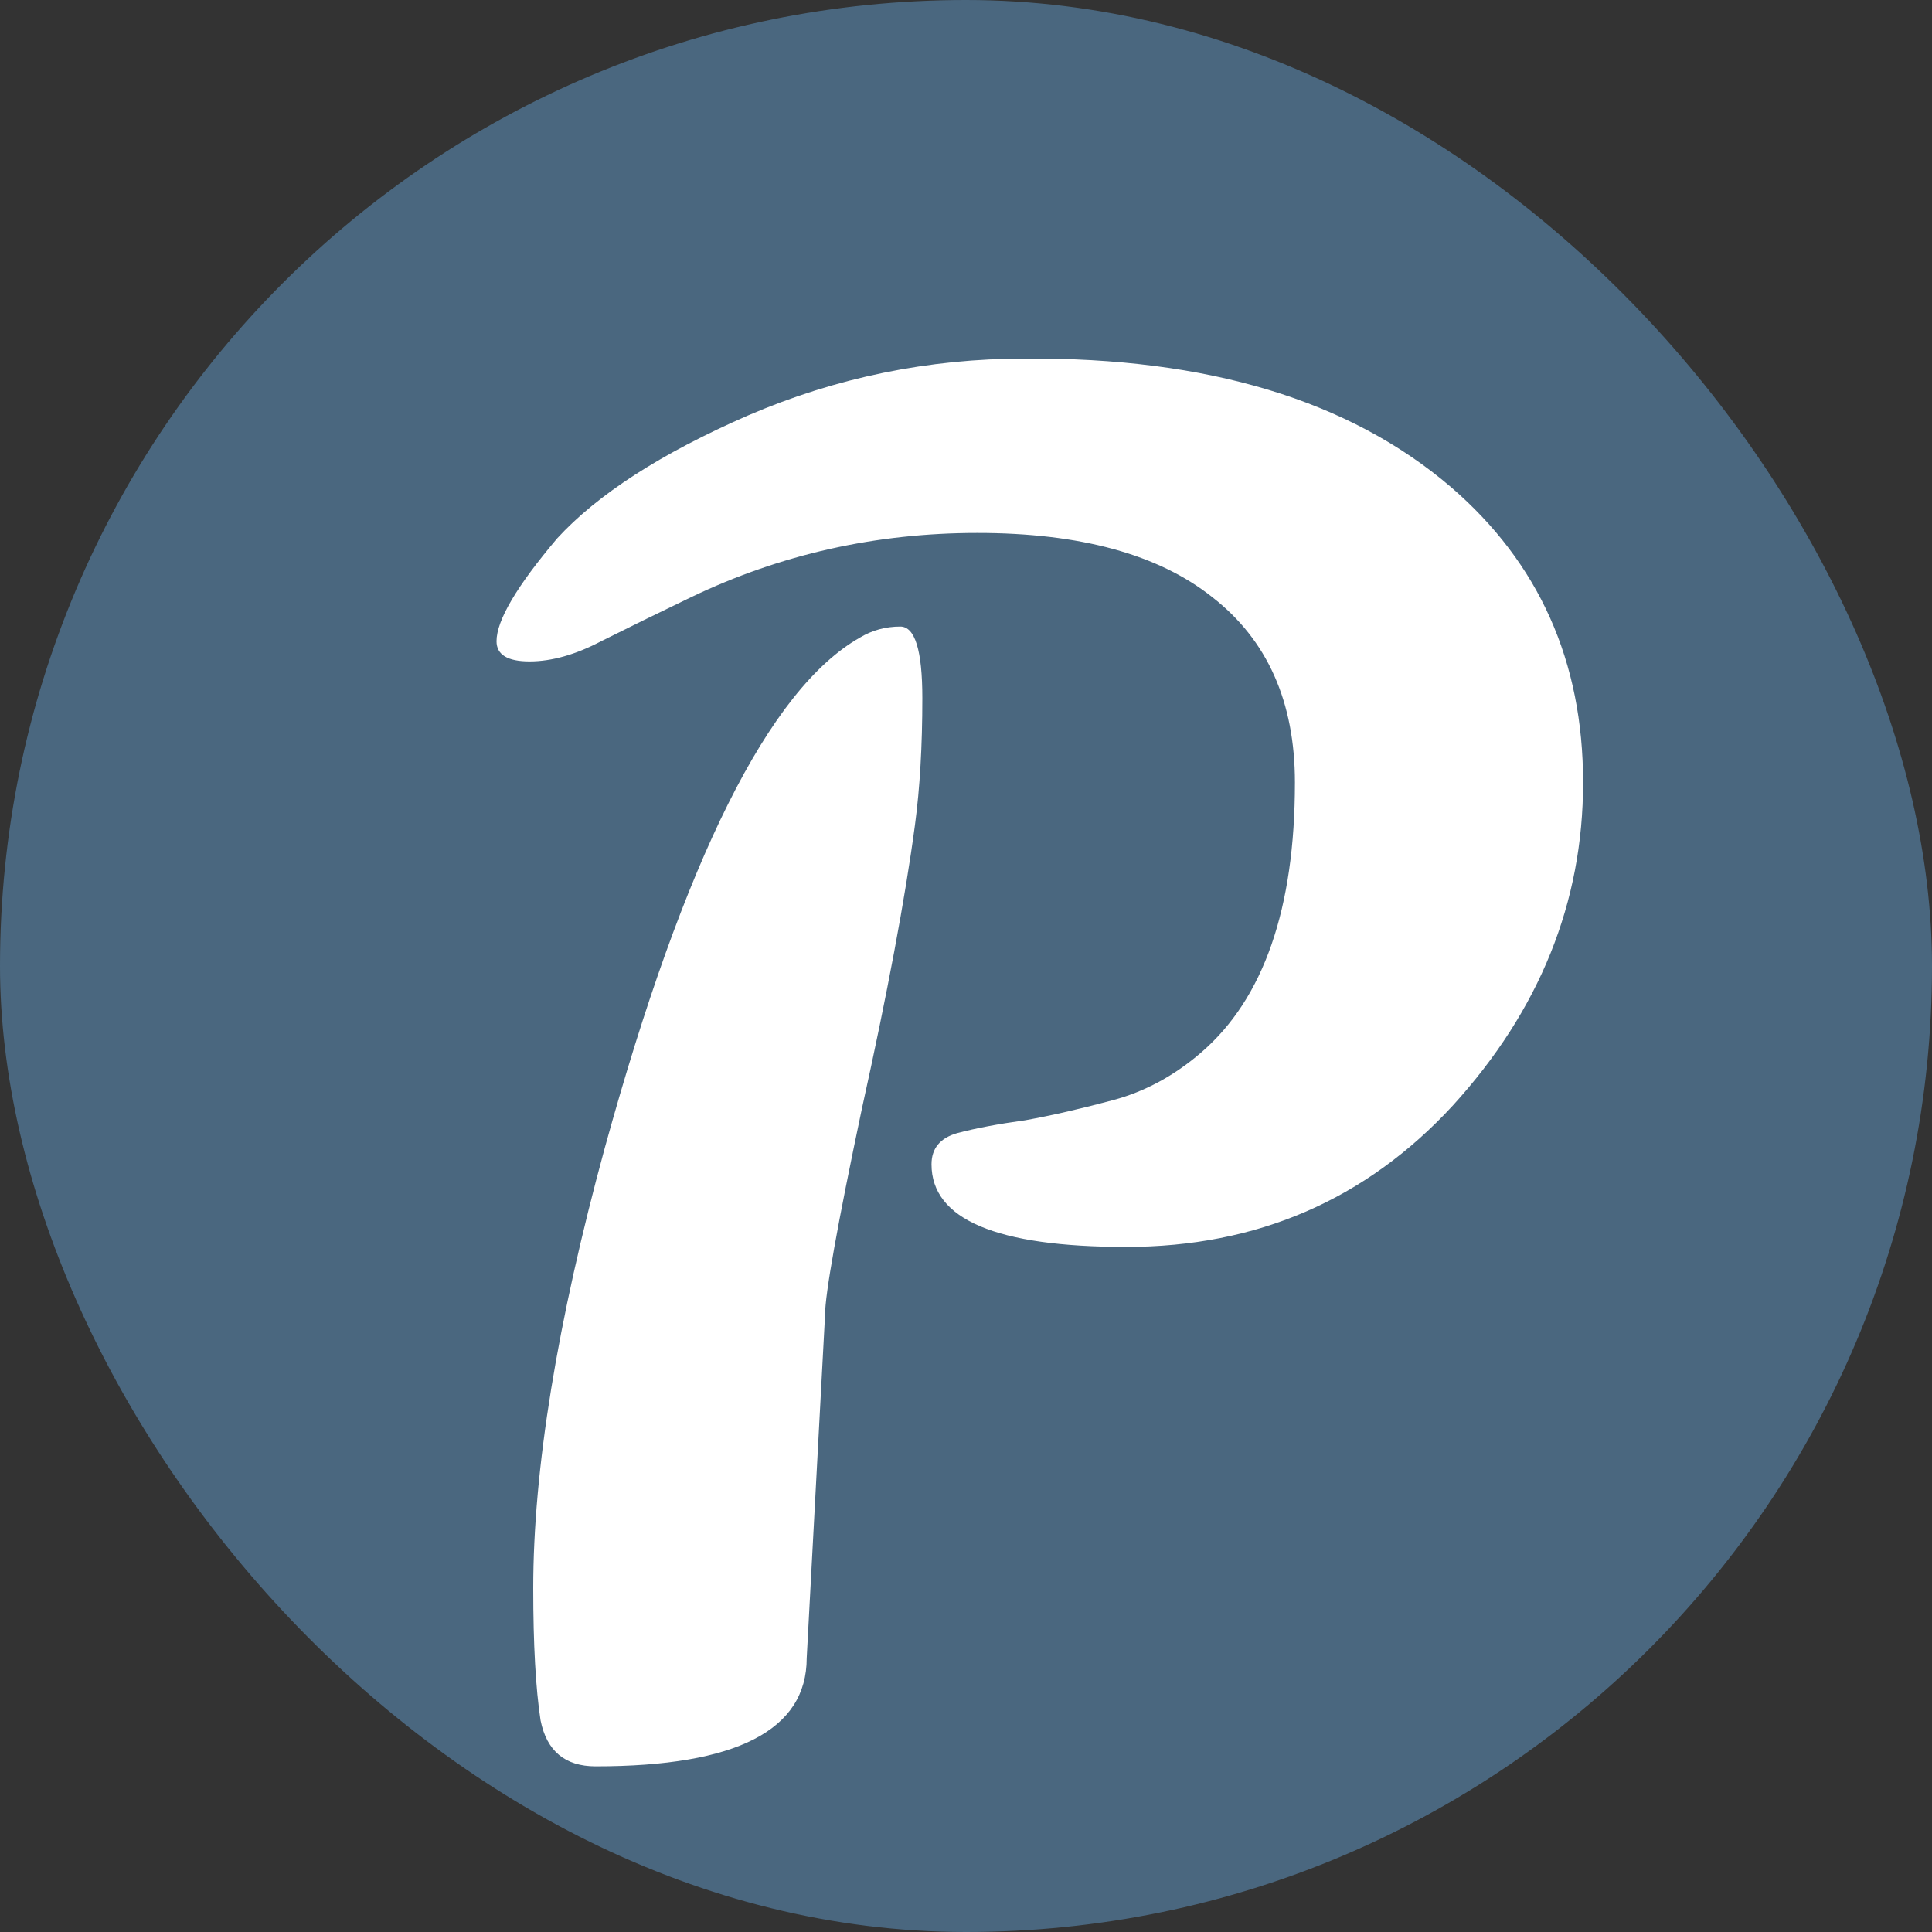 <svg width="40" height="40" viewBox="0 0 40 40" fill="none" xmlns="http://www.w3.org/2000/svg">
<rect x="0" y="0" width="40" height="40" fill="#333333" stroke="none"/>
<rect width="40" height="40" rx="20" fill="#4A677F"/>
<path d="M16.702 34.328C16.702 35.823 15.245 36.57 12.332 36.57C11.699 36.57 11.319 36.253 11.192 35.62C11.091 34.961 11.04 34.049 11.04 32.884C11.04 30.427 11.534 27.387 12.522 23.764C14.169 17.785 15.929 14.264 17.804 13.2C18.057 13.048 18.336 12.972 18.64 12.972C18.944 12.972 19.096 13.466 19.096 14.454C19.096 15.442 19.045 16.316 18.944 17.076C18.741 18.596 18.374 20.559 17.842 22.966C17.335 25.373 17.082 26.791 17.082 27.222L16.702 34.328ZM19.286 24.106C19.286 23.777 19.463 23.561 19.818 23.46C20.198 23.359 20.667 23.27 21.224 23.194C21.781 23.093 22.389 22.953 23.048 22.776C23.707 22.599 24.315 22.269 24.872 21.788C26.164 20.673 26.81 18.811 26.81 16.202C26.81 14.53 26.24 13.251 25.1 12.364C23.985 11.477 22.364 11.034 20.236 11.034C18.133 11.034 16.157 11.477 14.308 12.364C13.624 12.693 13.003 12.997 12.446 13.276C11.914 13.555 11.42 13.694 10.964 13.694C10.508 13.694 10.28 13.555 10.28 13.276C10.28 12.845 10.698 12.136 11.534 11.148C12.37 10.236 13.687 9.387 15.486 8.602C17.31 7.817 19.223 7.424 21.224 7.424C24.999 7.399 27.937 8.285 30.04 10.084C31.864 11.655 32.776 13.694 32.776 16.202C32.776 18.685 31.877 20.914 30.078 22.89C28.279 24.841 26.025 25.816 23.314 25.816C20.629 25.816 19.286 25.246 19.286 24.106Z" fill="white"/>
</svg>
